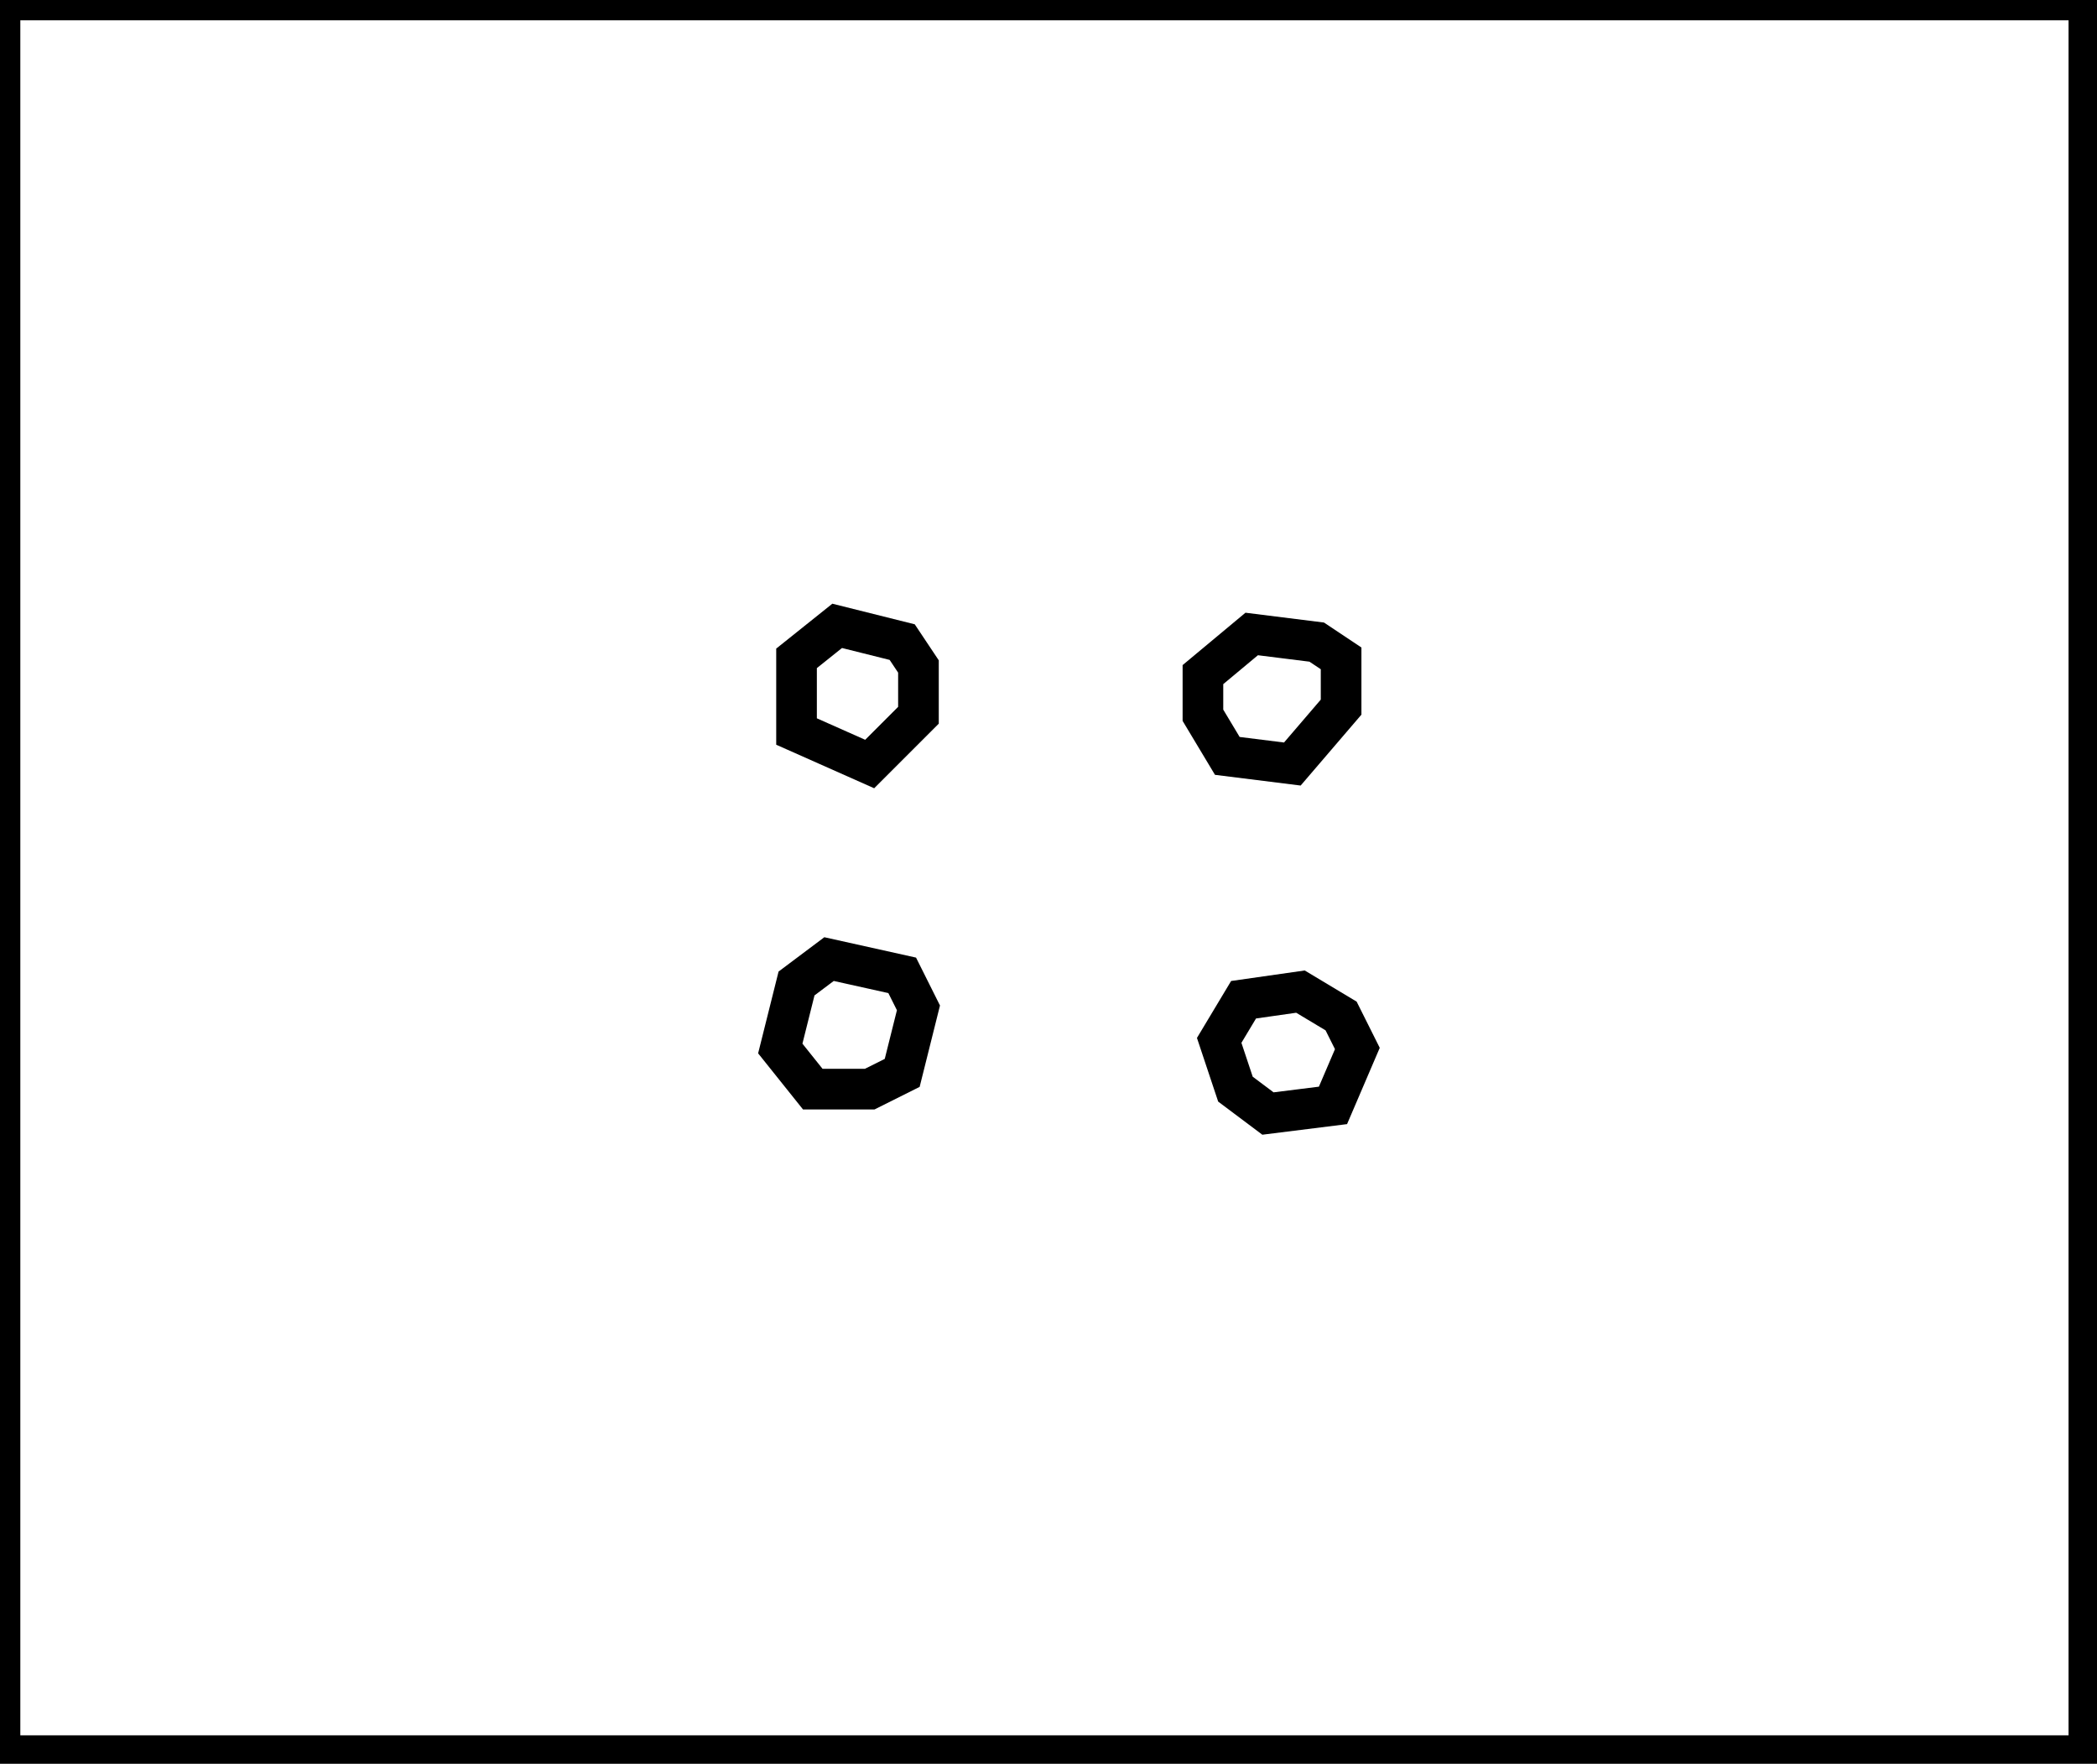 <?xml version="1.0" encoding="utf-8" ?>
<svg baseProfile="full" height="217" version="1.1" width="258" xmlns="http://www.w3.org/2000/svg" xmlns:ev="http://www.w3.org/2001/xml-events" xmlns:xlink="http://www.w3.org/1999/xlink"><defs /><rect fill="white" height="217" width="258" x="0" y="0" /><path d="M 153,123 L 150,128 L 152,134 L 156,137 L 164,136 L 167,129 L 165,125 L 160,122 Z" fill="none" stroke="black" stroke-width="5" /><path d="M 102,118 L 98,121 L 96,129 L 100,134 L 107,134 L 111,132 L 113,124 L 111,120 Z" fill="none" stroke="black" stroke-width="5" /><path d="M 154,78 L 148,83 L 148,88 L 151,93 L 159,94 L 165,87 L 165,81 L 162,79 Z" fill="none" stroke="black" stroke-width="5" /><path d="M 103,77 L 98,81 L 98,90 L 107,94 L 113,88 L 113,82 L 111,79 Z" fill="none" stroke="black" stroke-width="5" /><path d="M 0,0 L 0,216 L 257,216 L 257,0 Z" fill="none" stroke="black" stroke-width="5" /></svg>